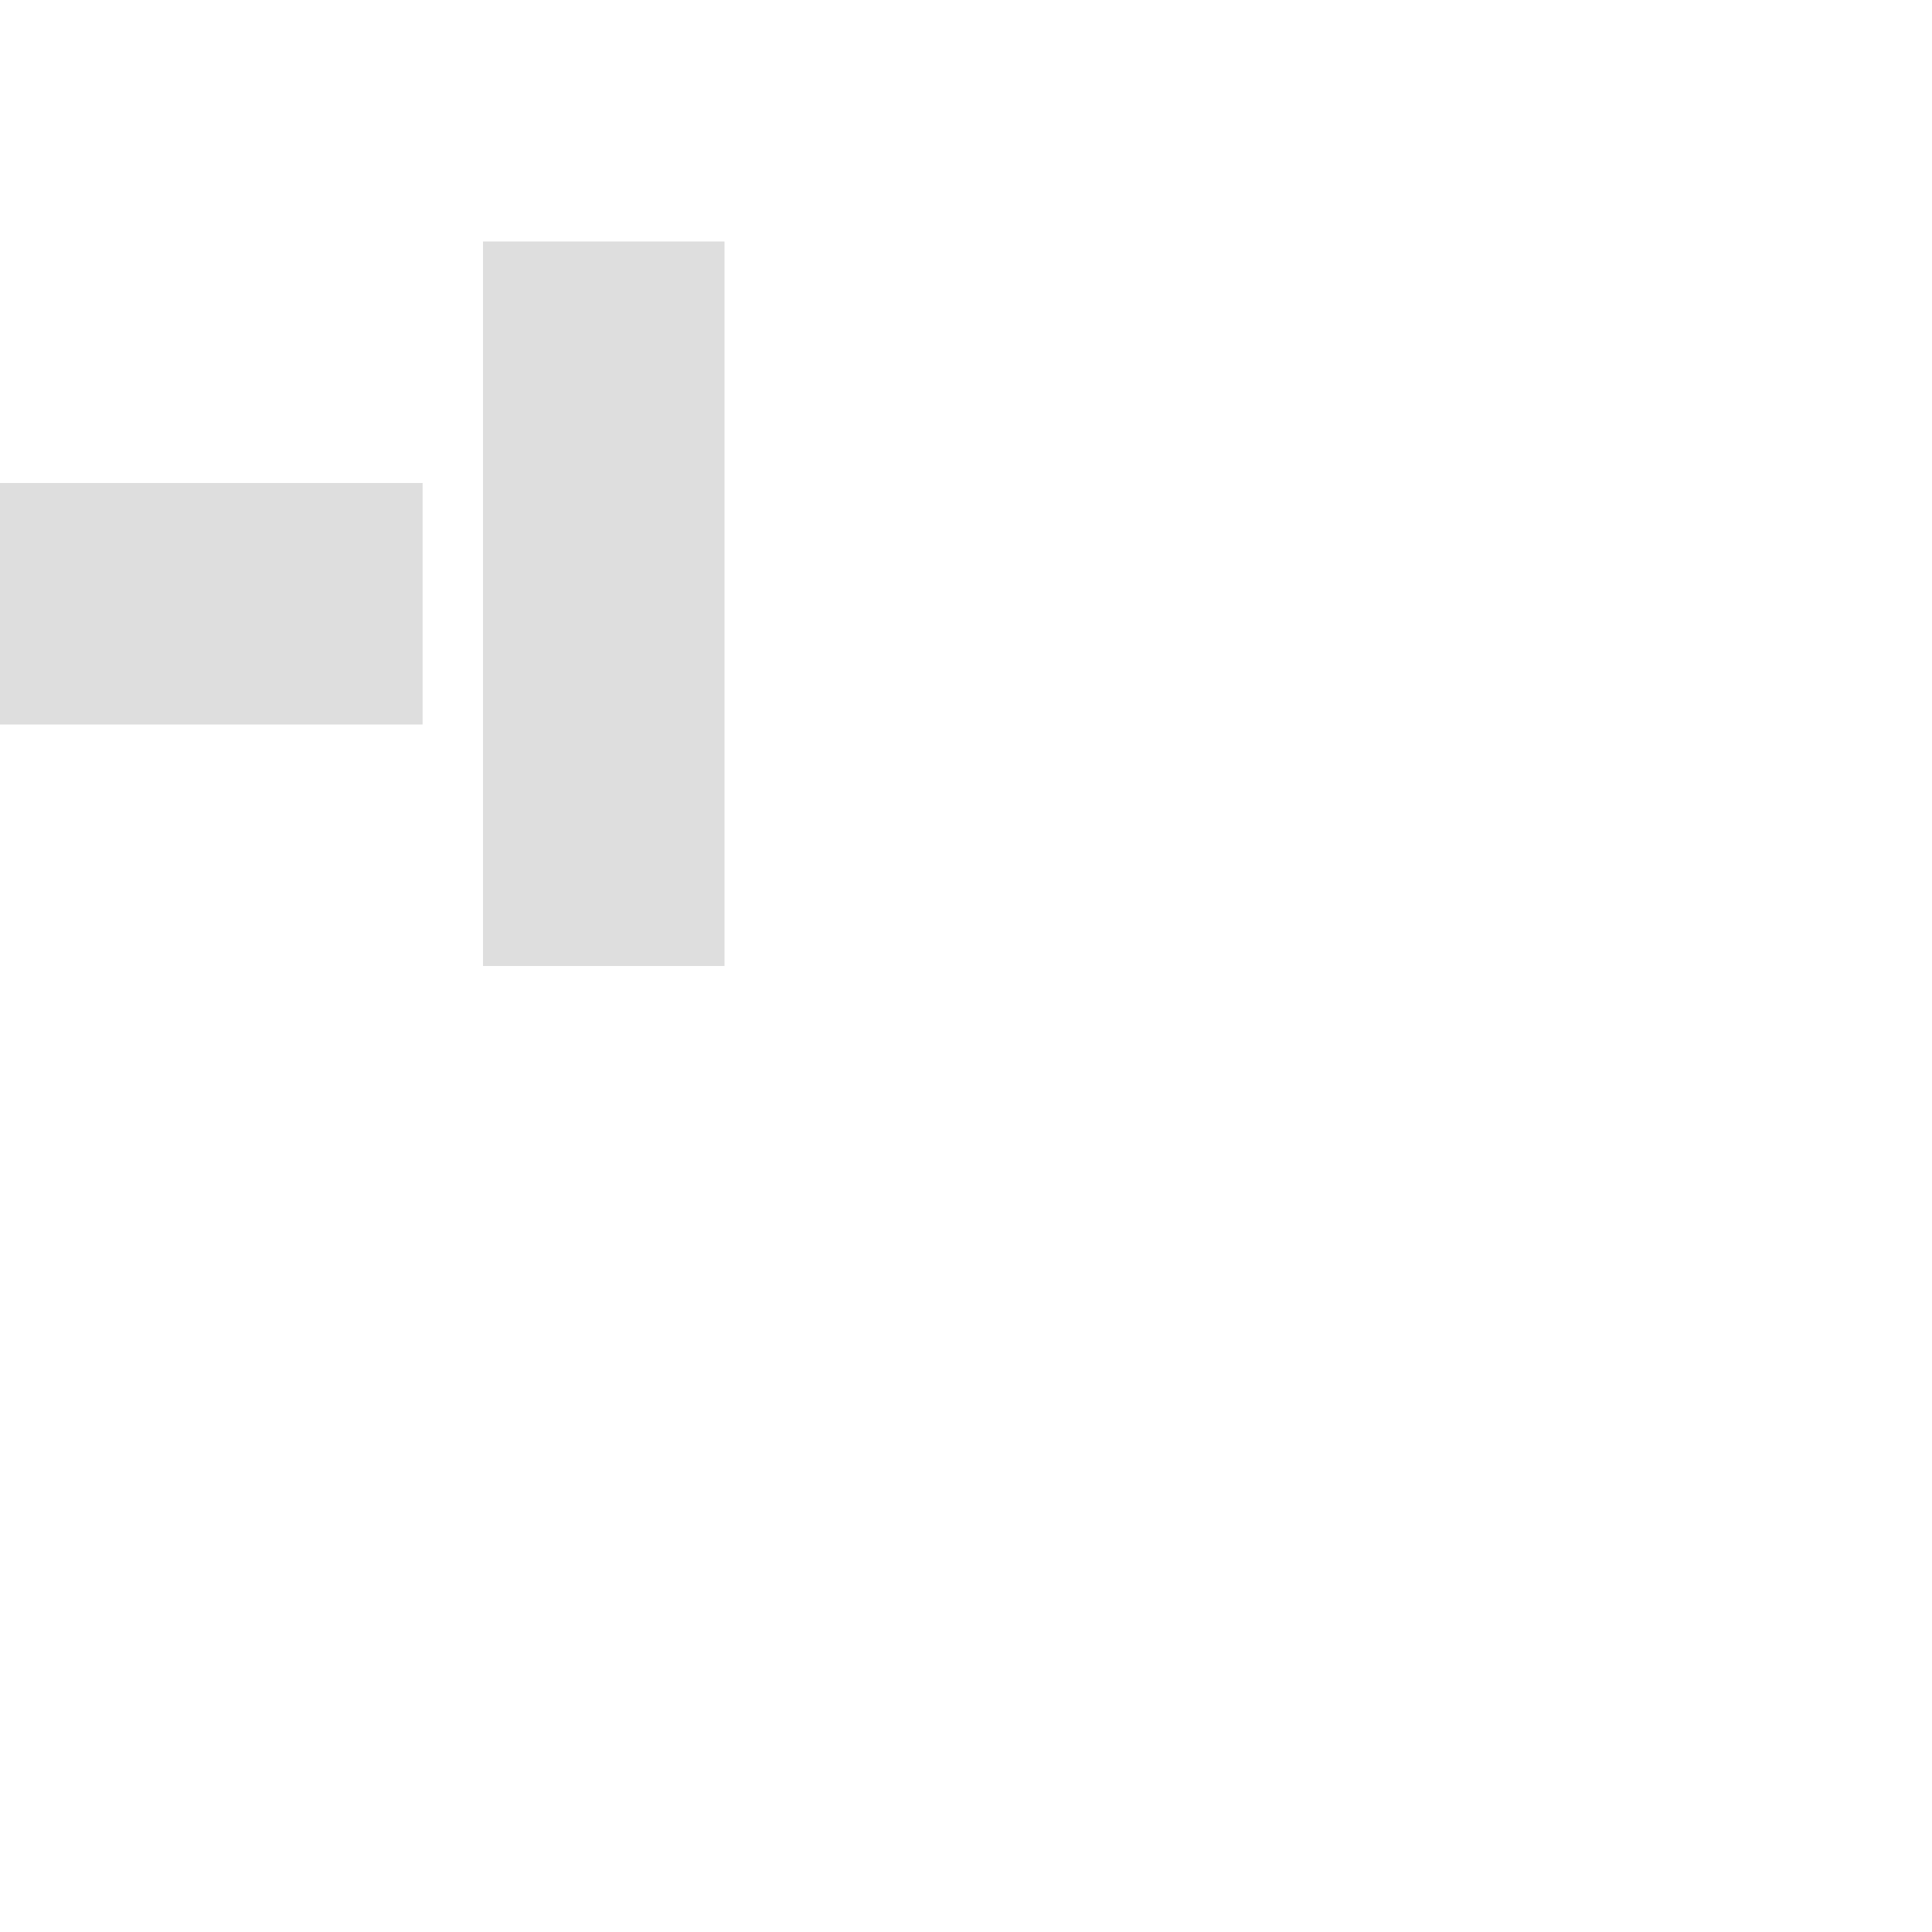 <?xml version="1.0" encoding="UTF-8" standalone="no"?>
<!-- Created with Inkscape (http://www.inkscape.org/) -->

<svg
   width="800"
   height="800"
   viewBox="0 0 800 800"
   version="1.1"
   id="svg1"
   inkscape:version="1.2.2 (732a01da63, 2022-12-09)"
   sodipodi:docname="58041_superscript-minus-one.svg"
   xml:space="preserve"
   xmlns:inkscape="http://www.inkscape.org/namespaces/inkscape"
   xmlns:sodipodi="http://sodipodi.sourceforge.net/DTD/sodipodi-0.dtd"
   xmlns="http://www.w3.org/2000/svg"
   xmlns:svg="http://www.w3.org/2000/svg"><sodipodi:namedview
     id="namedview1"
     pagecolor="#ffffff"
     bordercolor="#000000"
     borderopacity="0.25"
     inkscape:showpageshadow="2"
     inkscape:pageopacity="0.0"
     inkscape:pagecheckerboard="0"
     inkscape:deskcolor="#d1d1d1"
     inkscape:document-units="px"
     showgrid="true"
     inkscape:zoom="1.1116667"
     inkscape:cx="322.93852"
     inkscape:cy="411.99399"
     inkscape:window-width="1080"
     inkscape:window-height="1230"
     inkscape:window-x="2574"
     inkscape:window-y="565"
     inkscape:window-maximized="0"
     inkscape:current-layer="layer1"
     showguides="true"><inkscape:grid
       id="grid1"
       units="px"
       originx="0"
       originy="0"
       spacingx="25"
       spacingy="25"
       empcolor="#0099e5"
       empopacity="0.302"
       color="#0099e5"
       opacity="0.149"
       empspacing="4"
       dotted="false"
       gridanglex="30"
       gridanglez="30"
       visible="true" /></sodipodi:namedview><defs
     id="defs1" /><g
     inkscape:label="Layer 1"
     inkscape:groupmode="layer"
     id="layer1"><rect
       style="opacity:0.459;fill:#000000;fill-opacity:0.282;fill-rule:evenodd;stroke:none;stroke-width:2;stroke-linecap:square;stroke-linejoin:round;stroke-miterlimit:2.5;stroke-opacity:0.282;stop-color:#000000"
       id="rect1092"
       width="175"
       height="100"
       x="0"
       y="200" /><rect
       style="opacity:0.459;fill:#000000;fill-opacity:0.282;fill-rule:evenodd;stroke:none;stroke-width:2;stroke-linecap:square;stroke-linejoin:round;stroke-miterlimit:2.5;stroke-opacity:0.282;stop-color:#000000"
       id="rect1094"
       width="100"
       height="300"
       x="200"
       y="100" /></g></svg>
